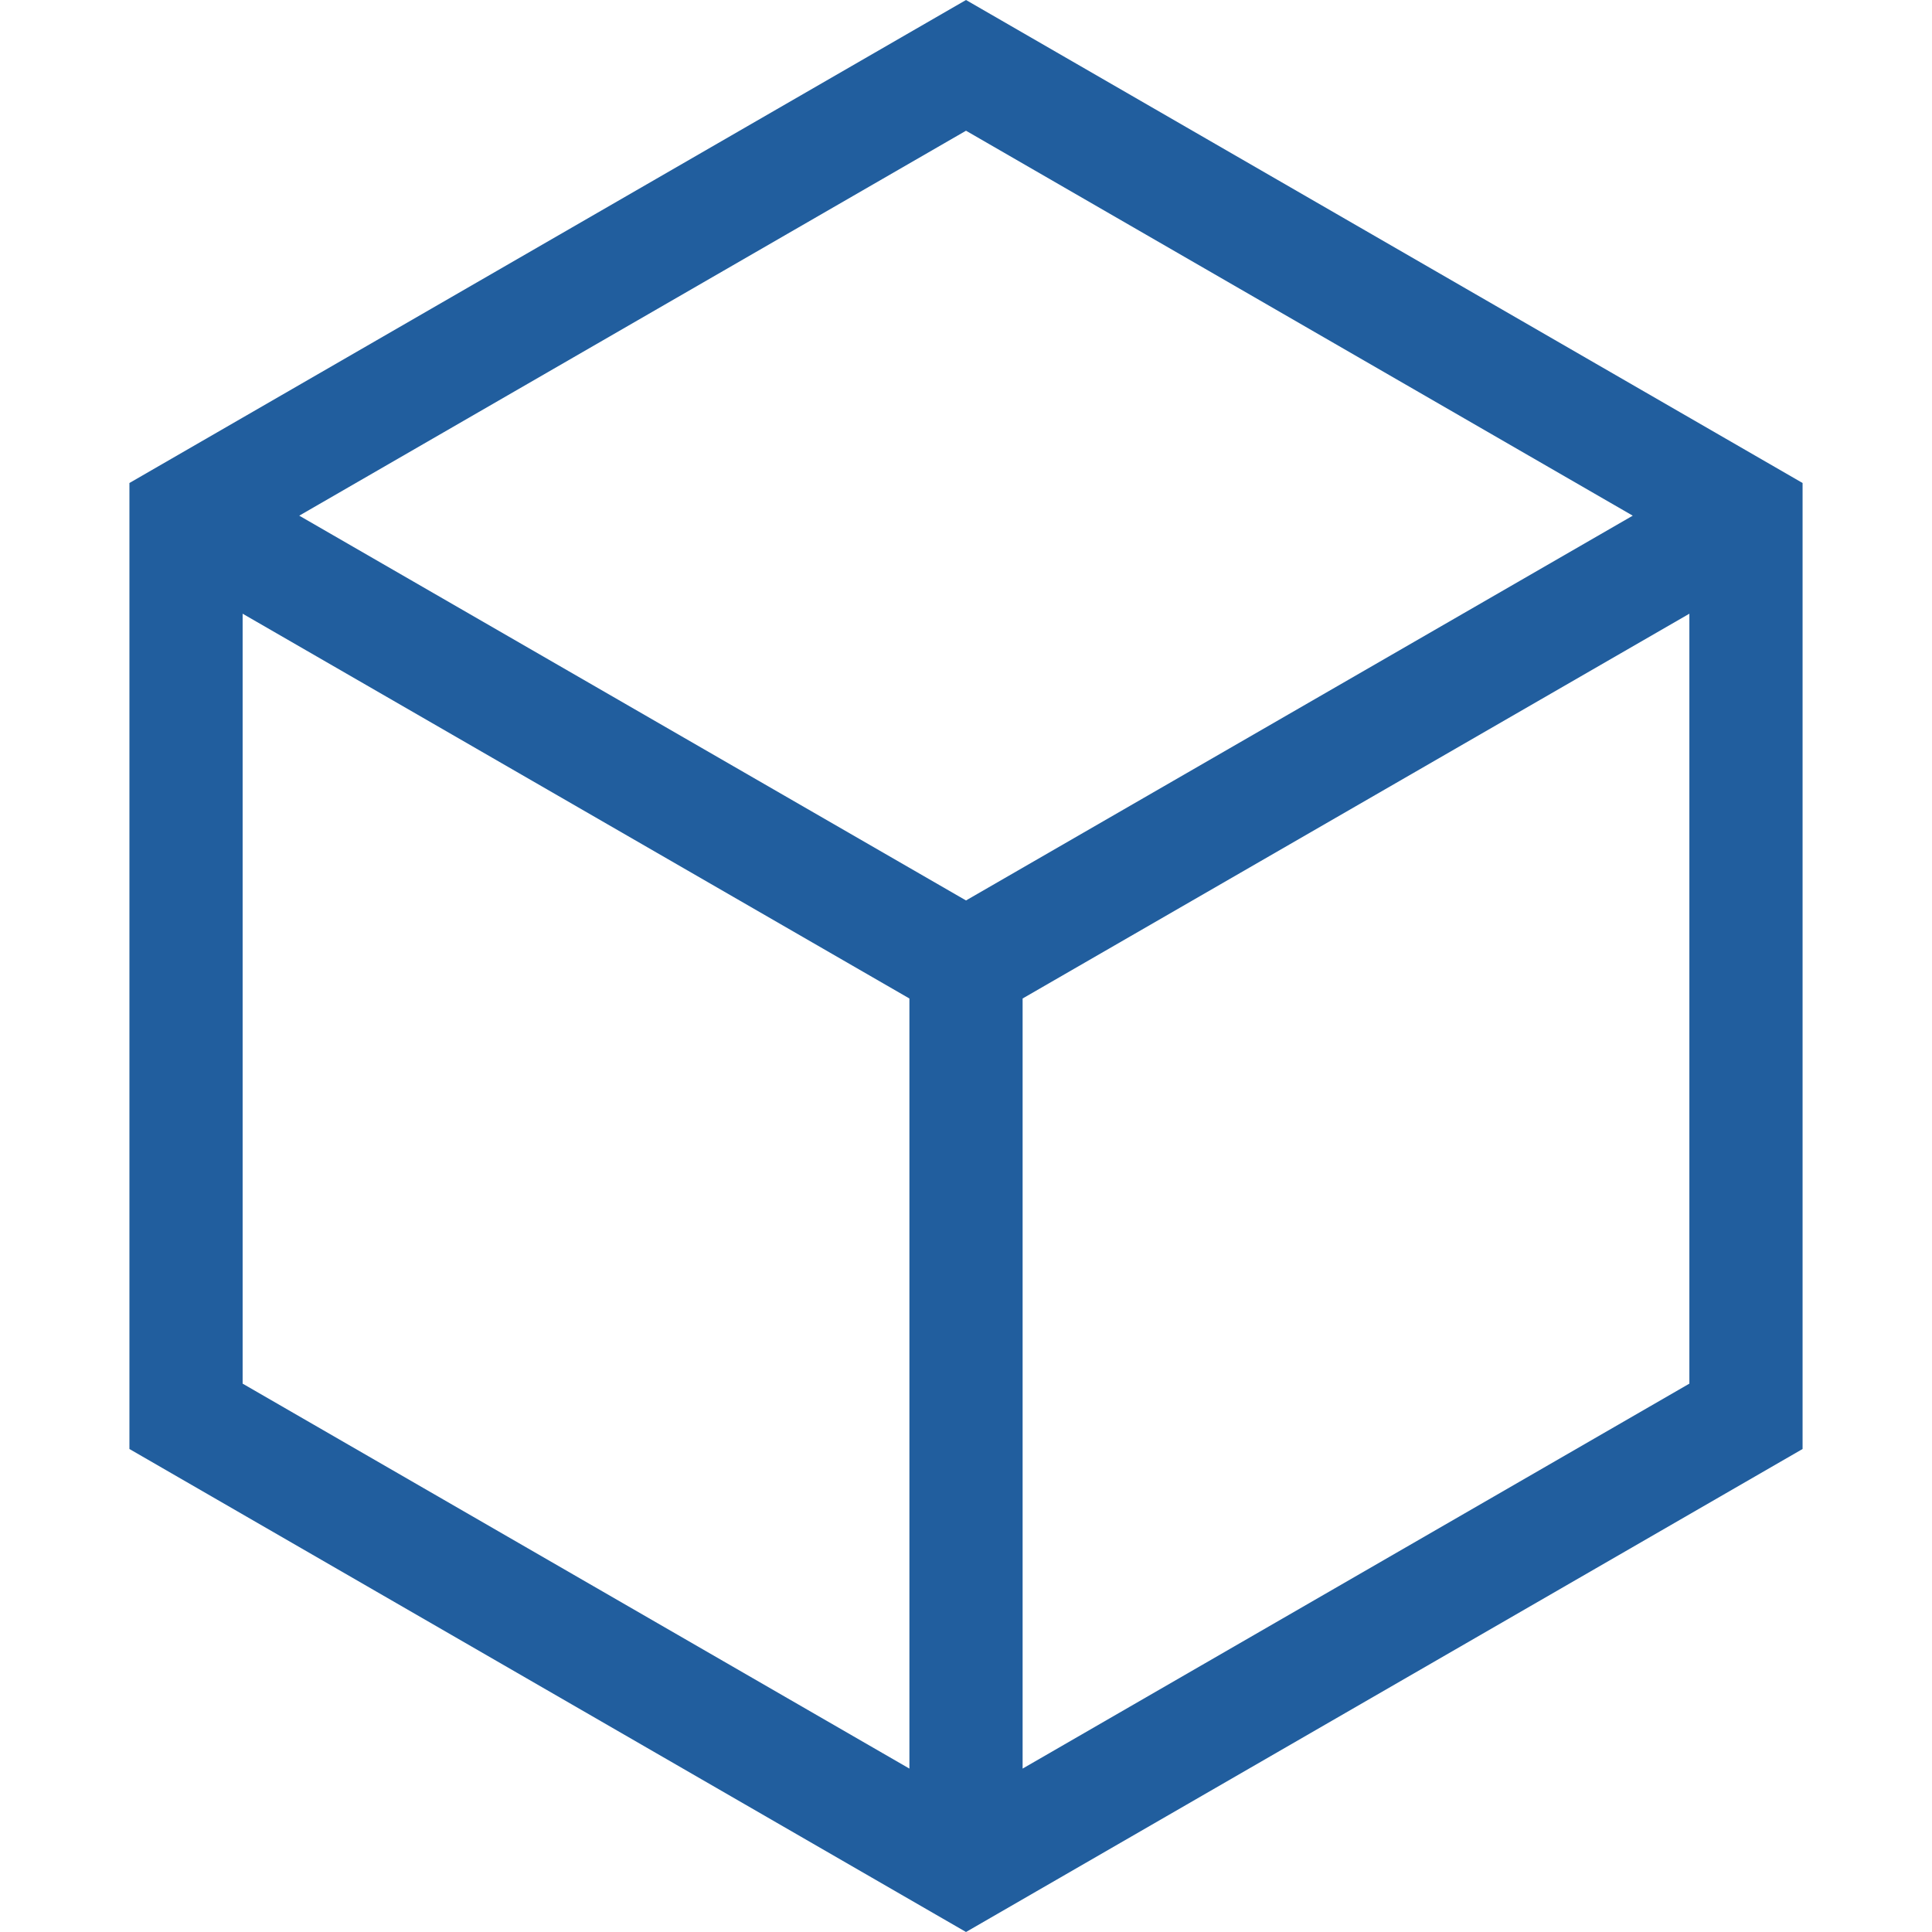<svg enable-background="new 0 0 511.973 511.973" height="512" viewBox="0 0 511.973 511.973" width="512" xmlns="http://www.w3.org/2000/svg">
	 <style>
    g {
      fill: rgb(33, 94, 158);
    }
    @media (prefers-color-scheme: dark) {
      g {
        fill: #FFFFFF;
      }
    }
  </style>
	<g><path d="m255.989 0-221.693 127.993v255.985l221.693 127.994 221.688-127.994v-255.985zm176.683 136.651-176.683 101.965-176.688-101.965 176.688-102.01zm-368.376 25.977 176.693 101.969v204.074l-176.693-102.013zm206.693 306.043v-204.074l176.688-101.968v204.03z"/></g></svg>